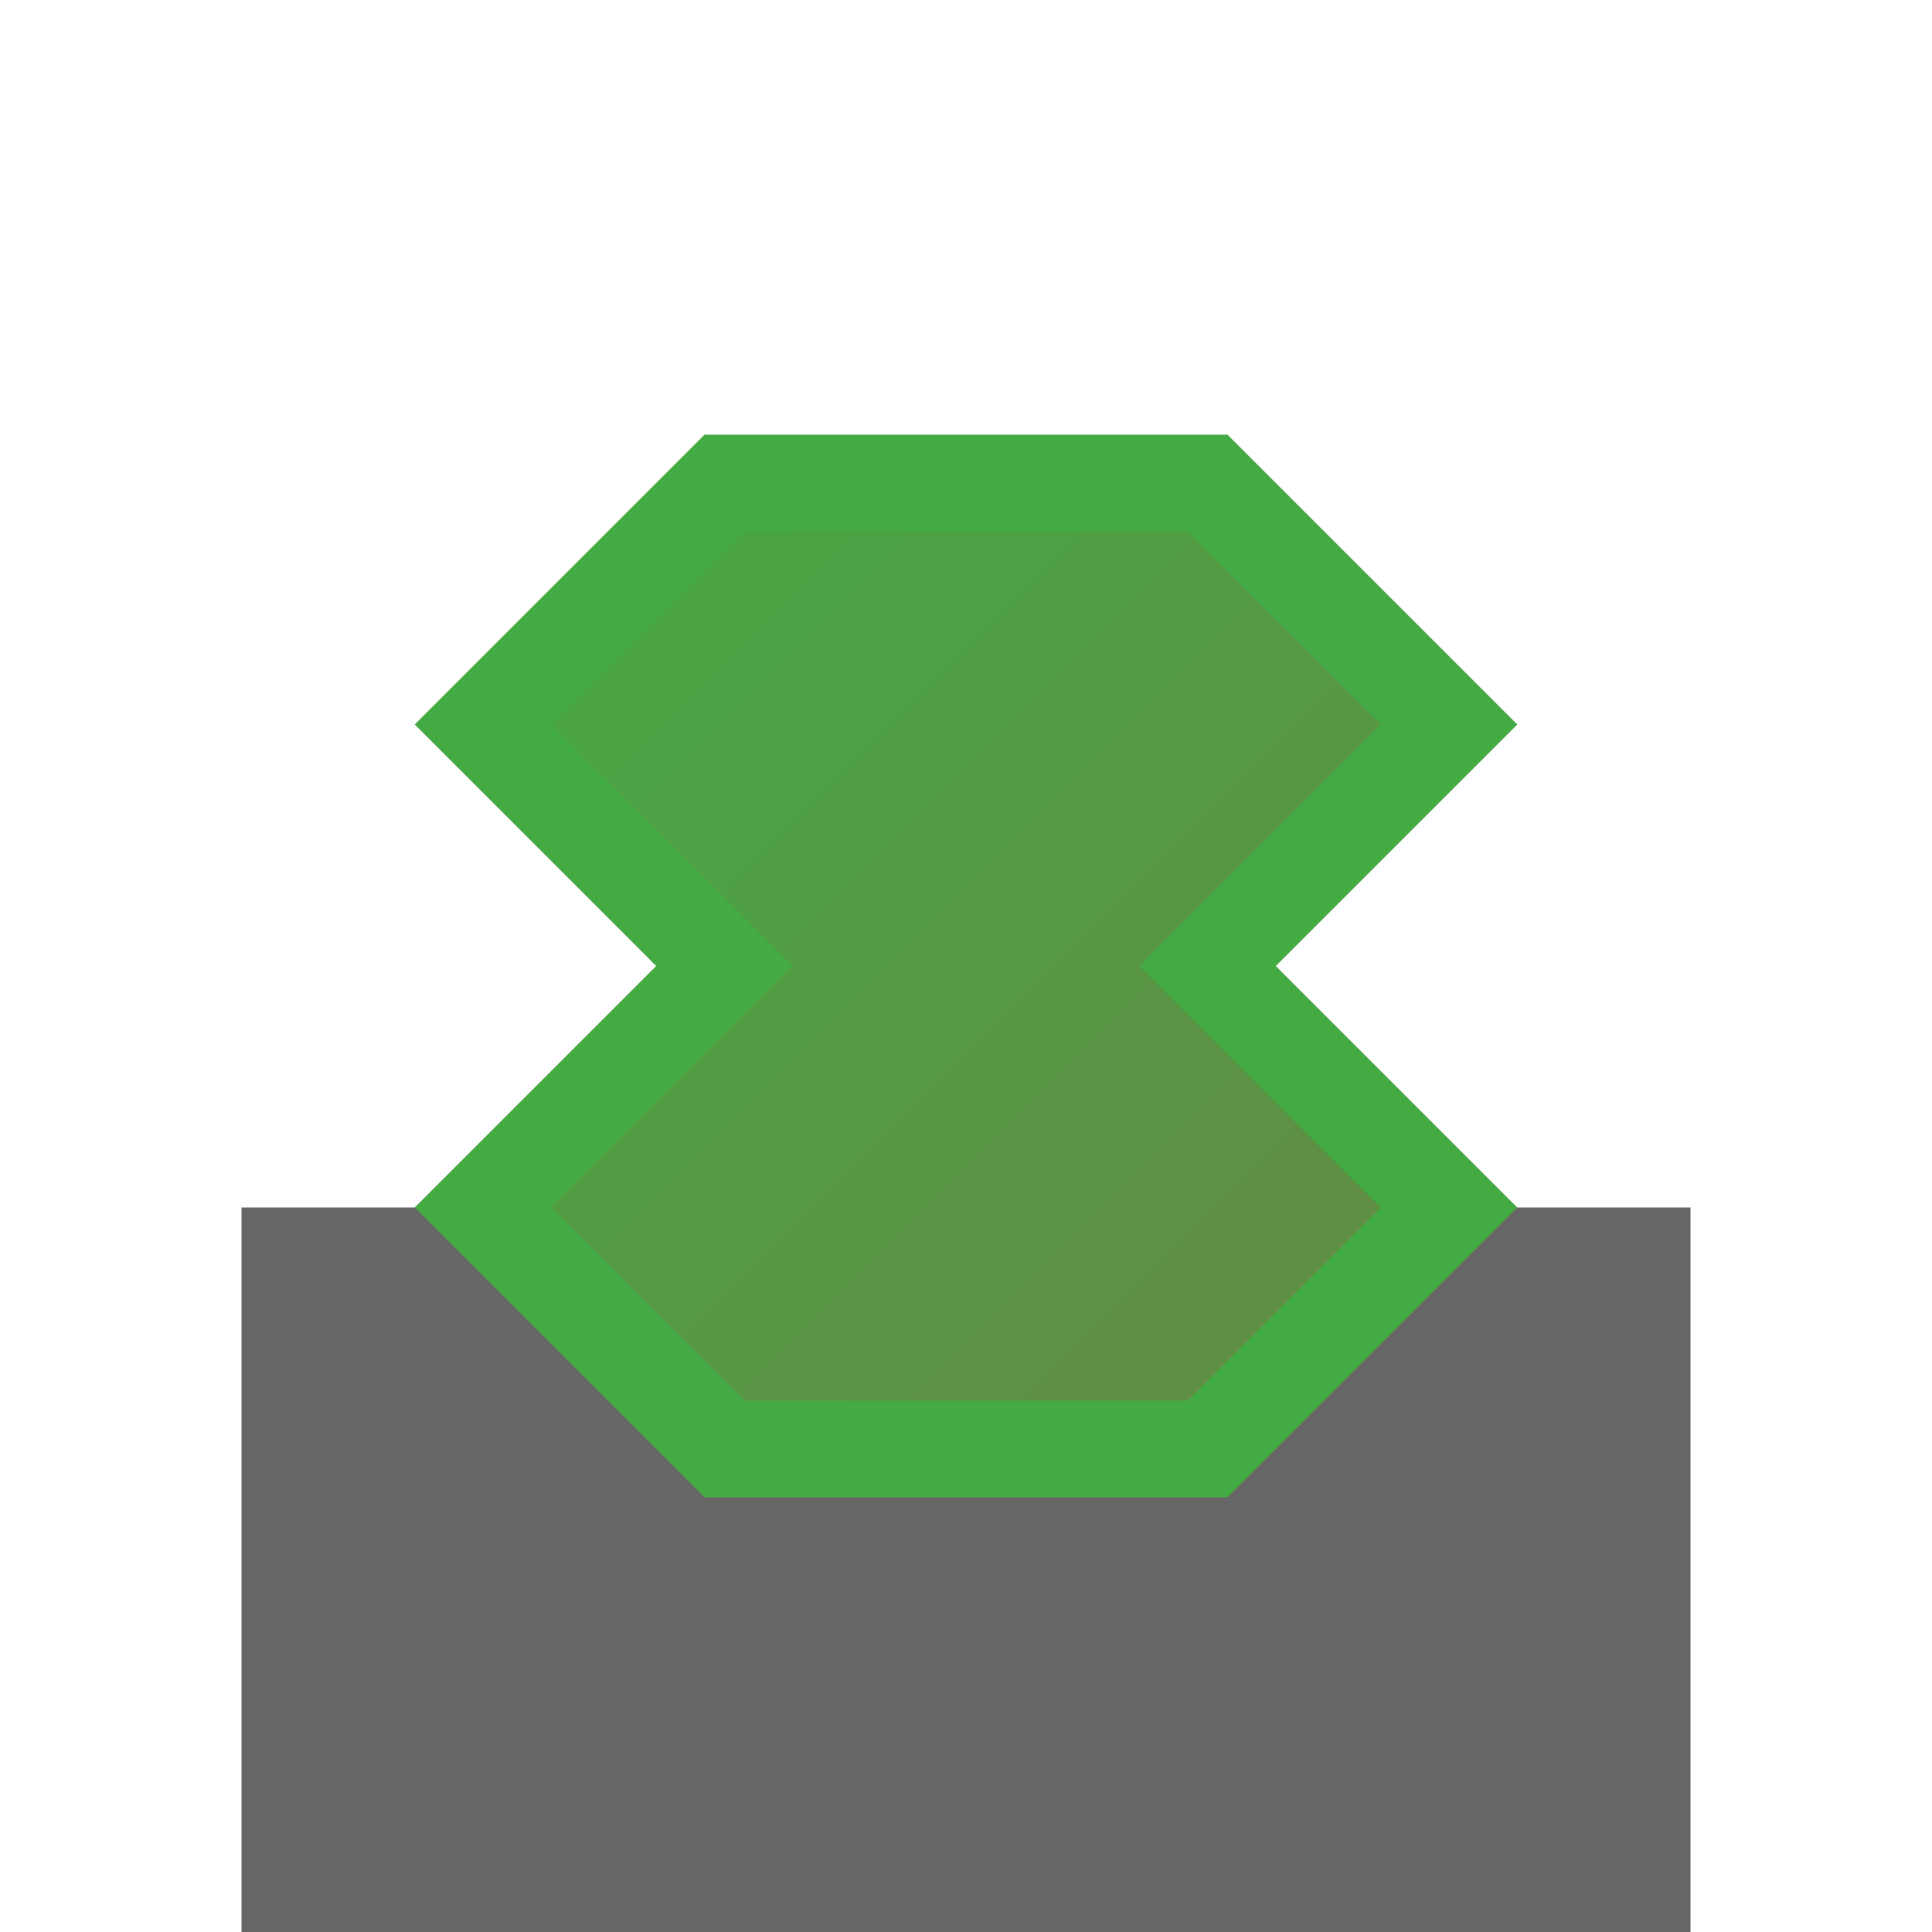 <?xml version="1.0" encoding="UTF-8"?>
<svg width="40" height="40" viewBox="0 0 40 40" xmlns="http://www.w3.org/2000/svg">
    <defs>
        <linearGradient id="earthGradient" x1="0%" y1="0%" x2="100%" y2="100%">
            <stop offset="0%" style="stop-color:#44AA44"/>
            <stop offset="100%" style="stop-color:#668844"/>
        </linearGradient>
    </defs>
    <rect x="5" y="25" width="30" height="15" fill="#666"/>
    <path d="M15,10 L25,10 L30,15 L25,20 L30,25 L25,30 L15,30 L10,25 L15,20 L10,15 Z" 
          fill="url(#earthGradient)" stroke="#44AA44" stroke-width="2">
        <animate attributeName="transform" 
                 attributeType="XML" 
                 type="rotate" 
                 from="0 20 20" 
                 to="360 20 20" 
                 dur="3s" 
                 repeatCount="indefinite"/>
    </path>
</svg> 